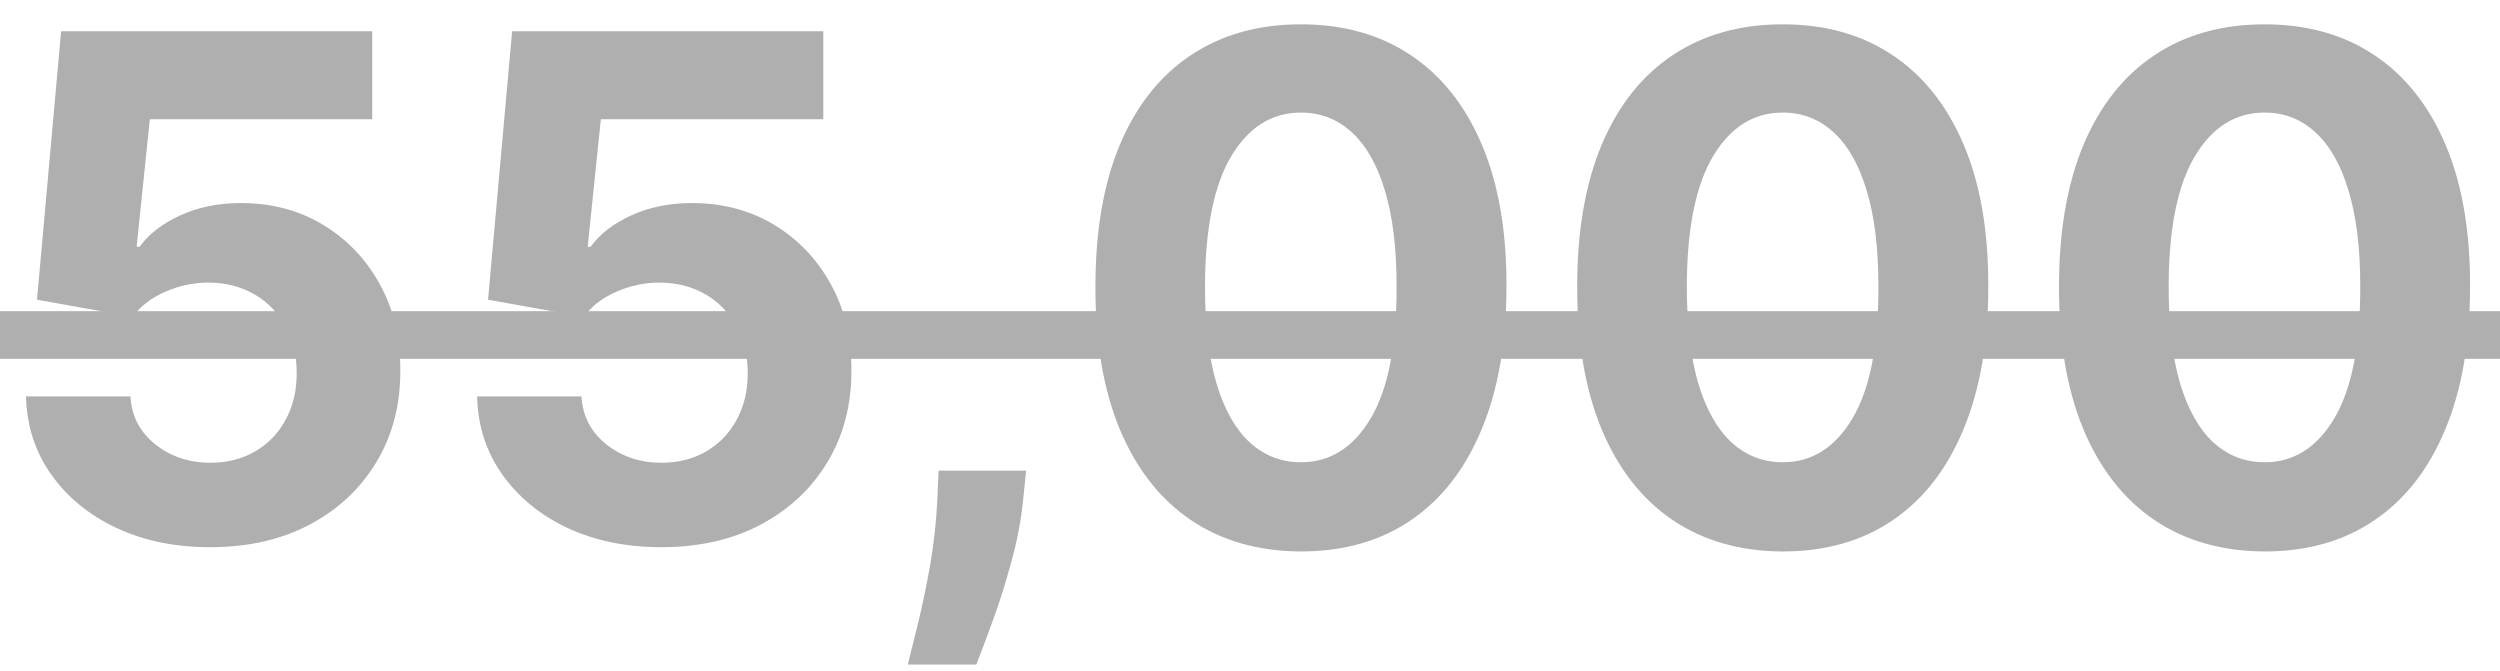 <svg width="41" height="11" viewBox="0 0 41 11" fill="none" xmlns="http://www.w3.org/2000/svg">
<path d="M3.447 8.974C2.871 8.974 2.358 8.868 1.907 8.657C1.458 8.445 1.102 8.153 0.839 7.78C0.575 7.408 0.438 6.981 0.427 6.501H2.139C2.158 6.824 2.294 7.086 2.547 7.287C2.799 7.488 3.1 7.589 3.447 7.589C3.724 7.589 3.969 7.528 4.181 7.405C4.396 7.28 4.563 7.108 4.682 6.888C4.805 6.665 4.866 6.41 4.866 6.122C4.866 5.828 4.803 5.57 4.678 5.347C4.556 5.124 4.386 4.95 4.169 4.825C3.951 4.7 3.703 4.637 3.423 4.634C3.178 4.634 2.941 4.684 2.71 4.785C2.481 4.885 2.303 5.022 2.176 5.196L0.607 4.915L1.002 0.513H6.105V1.956H2.457L2.241 4.047H2.29C2.437 3.841 2.658 3.669 2.954 3.533C3.25 3.398 3.582 3.33 3.949 3.33C4.451 3.33 4.9 3.448 5.294 3.684C5.688 3.921 5.999 4.245 6.227 4.658C6.455 5.069 6.568 5.541 6.565 6.077C6.568 6.639 6.437 7.139 6.174 7.577C5.913 8.011 5.548 8.354 5.078 8.604C4.61 8.851 4.067 8.974 3.447 8.974ZM10.845 8.974C10.269 8.974 9.755 8.868 9.304 8.657C8.856 8.445 8.5 8.153 8.236 7.78C7.973 7.408 7.835 6.981 7.825 6.501H9.536C9.555 6.824 9.691 7.086 9.944 7.287C10.197 7.488 10.497 7.589 10.845 7.589C11.122 7.589 11.366 7.528 11.578 7.405C11.793 7.28 11.96 7.108 12.079 6.888C12.202 6.665 12.263 6.41 12.263 6.122C12.263 5.828 12.2 5.57 12.075 5.347C11.953 5.124 11.783 4.95 11.566 4.825C11.349 4.7 11.1 4.637 10.82 4.634C10.576 4.634 10.338 4.684 10.107 4.785C9.879 4.885 9.701 5.022 9.573 5.196L8.004 4.915L8.399 0.513H13.502V1.956H9.854L9.638 4.047H9.687C9.834 3.841 10.055 3.669 10.351 3.533C10.648 3.398 10.979 3.33 11.346 3.33C11.849 3.33 12.297 3.448 12.691 3.684C13.085 3.921 13.396 4.245 13.624 4.658C13.852 5.069 13.965 5.541 13.963 6.077C13.965 6.639 13.835 7.139 13.571 7.577C13.31 8.011 12.945 8.354 12.475 8.604C12.008 8.851 11.464 8.974 10.845 8.974ZM16.828 7.719L16.783 8.167C16.747 8.526 16.68 8.883 16.579 9.239C16.481 9.598 16.378 9.923 16.269 10.213C16.163 10.504 16.078 10.732 16.012 10.898H14.888C14.928 10.738 14.984 10.514 15.055 10.226C15.125 9.94 15.192 9.62 15.255 9.264C15.317 8.908 15.356 8.545 15.373 8.176L15.393 7.719H16.828ZM21.335 9.044C20.634 9.041 20.031 8.868 19.526 8.526C19.023 8.184 18.636 7.688 18.364 7.039C18.095 6.389 17.962 5.608 17.965 4.695C17.965 3.785 18.099 3.009 18.368 2.368C18.64 1.727 19.027 1.239 19.53 0.905C20.035 0.568 20.637 0.399 21.335 0.399C22.034 0.399 22.634 0.568 23.137 0.905C23.642 1.242 24.031 1.731 24.302 2.372C24.574 3.01 24.709 3.785 24.706 4.695C24.706 5.611 24.57 6.393 24.298 7.043C24.029 7.692 23.643 8.188 23.141 8.53C22.638 8.873 22.036 9.044 21.335 9.044ZM21.335 7.581C21.814 7.581 22.195 7.34 22.481 6.859C22.766 6.378 22.907 5.657 22.904 4.695C22.904 4.062 22.839 3.535 22.709 3.114C22.581 2.693 22.399 2.376 22.163 2.164C21.929 1.952 21.653 1.846 21.335 1.846C20.86 1.846 20.48 2.084 20.194 2.559C19.909 3.035 19.765 3.747 19.762 4.695C19.762 5.336 19.826 5.872 19.954 6.301C20.084 6.727 20.267 7.048 20.504 7.263C20.74 7.475 21.017 7.581 21.335 7.581ZM29.237 9.044C28.536 9.041 27.933 8.868 27.427 8.526C26.925 8.184 26.538 7.688 26.266 7.039C25.997 6.389 25.864 5.608 25.866 4.695C25.866 3.785 26.001 3.009 26.27 2.368C26.542 1.727 26.929 1.239 27.431 0.905C27.937 0.568 28.539 0.399 29.237 0.399C29.935 0.399 30.536 0.568 31.038 0.905C31.544 1.242 31.932 1.731 32.204 2.372C32.476 3.01 32.61 3.785 32.608 4.695C32.608 5.611 32.472 6.393 32.2 7.043C31.931 7.692 31.545 8.188 31.043 8.53C30.54 8.873 29.938 9.044 29.237 9.044ZM29.237 7.581C29.715 7.581 30.097 7.34 30.382 6.859C30.668 6.378 30.809 5.657 30.806 4.695C30.806 4.062 30.741 3.535 30.61 3.114C30.483 2.693 30.301 2.376 30.064 2.164C29.831 1.952 29.555 1.846 29.237 1.846C28.762 1.846 28.381 2.084 28.096 2.559C27.811 3.035 27.666 3.747 27.664 4.695C27.664 5.336 27.728 5.872 27.855 6.301C27.986 6.727 28.169 7.048 28.406 7.263C28.642 7.475 28.919 7.581 29.237 7.581ZM37.139 9.044C36.438 9.041 35.834 8.868 35.329 8.526C34.826 8.184 34.439 7.688 34.167 7.039C33.898 6.389 33.765 5.608 33.768 4.695C33.768 3.785 33.903 3.009 34.172 2.368C34.443 1.727 34.831 1.239 35.333 0.905C35.839 0.568 36.44 0.399 37.139 0.399C37.837 0.399 38.438 0.568 38.94 0.905C39.446 1.242 39.834 1.731 40.106 2.372C40.377 3.01 40.512 3.785 40.509 4.695C40.509 5.611 40.373 6.393 40.102 7.043C39.833 7.692 39.447 8.188 38.944 8.53C38.441 8.873 37.84 9.044 37.139 9.044ZM37.139 7.581C37.617 7.581 37.999 7.34 38.284 6.859C38.569 6.378 38.711 5.657 38.708 4.695C38.708 4.062 38.643 3.535 38.512 3.114C38.385 2.693 38.202 2.376 37.966 2.164C37.732 1.952 37.457 1.846 37.139 1.846C36.663 1.846 36.283 2.084 35.998 2.559C35.712 3.035 35.568 3.747 35.566 4.695C35.566 5.336 35.629 5.872 35.757 6.301C35.888 6.727 36.071 7.048 36.307 7.263C36.544 7.475 36.821 7.581 37.139 7.581Z" fill="#AFAFAF"/>
<path d="M-0.278 5.103H41.088V5.885H-0.278V5.103Z" fill="#AFAFAF"/>
</svg>
